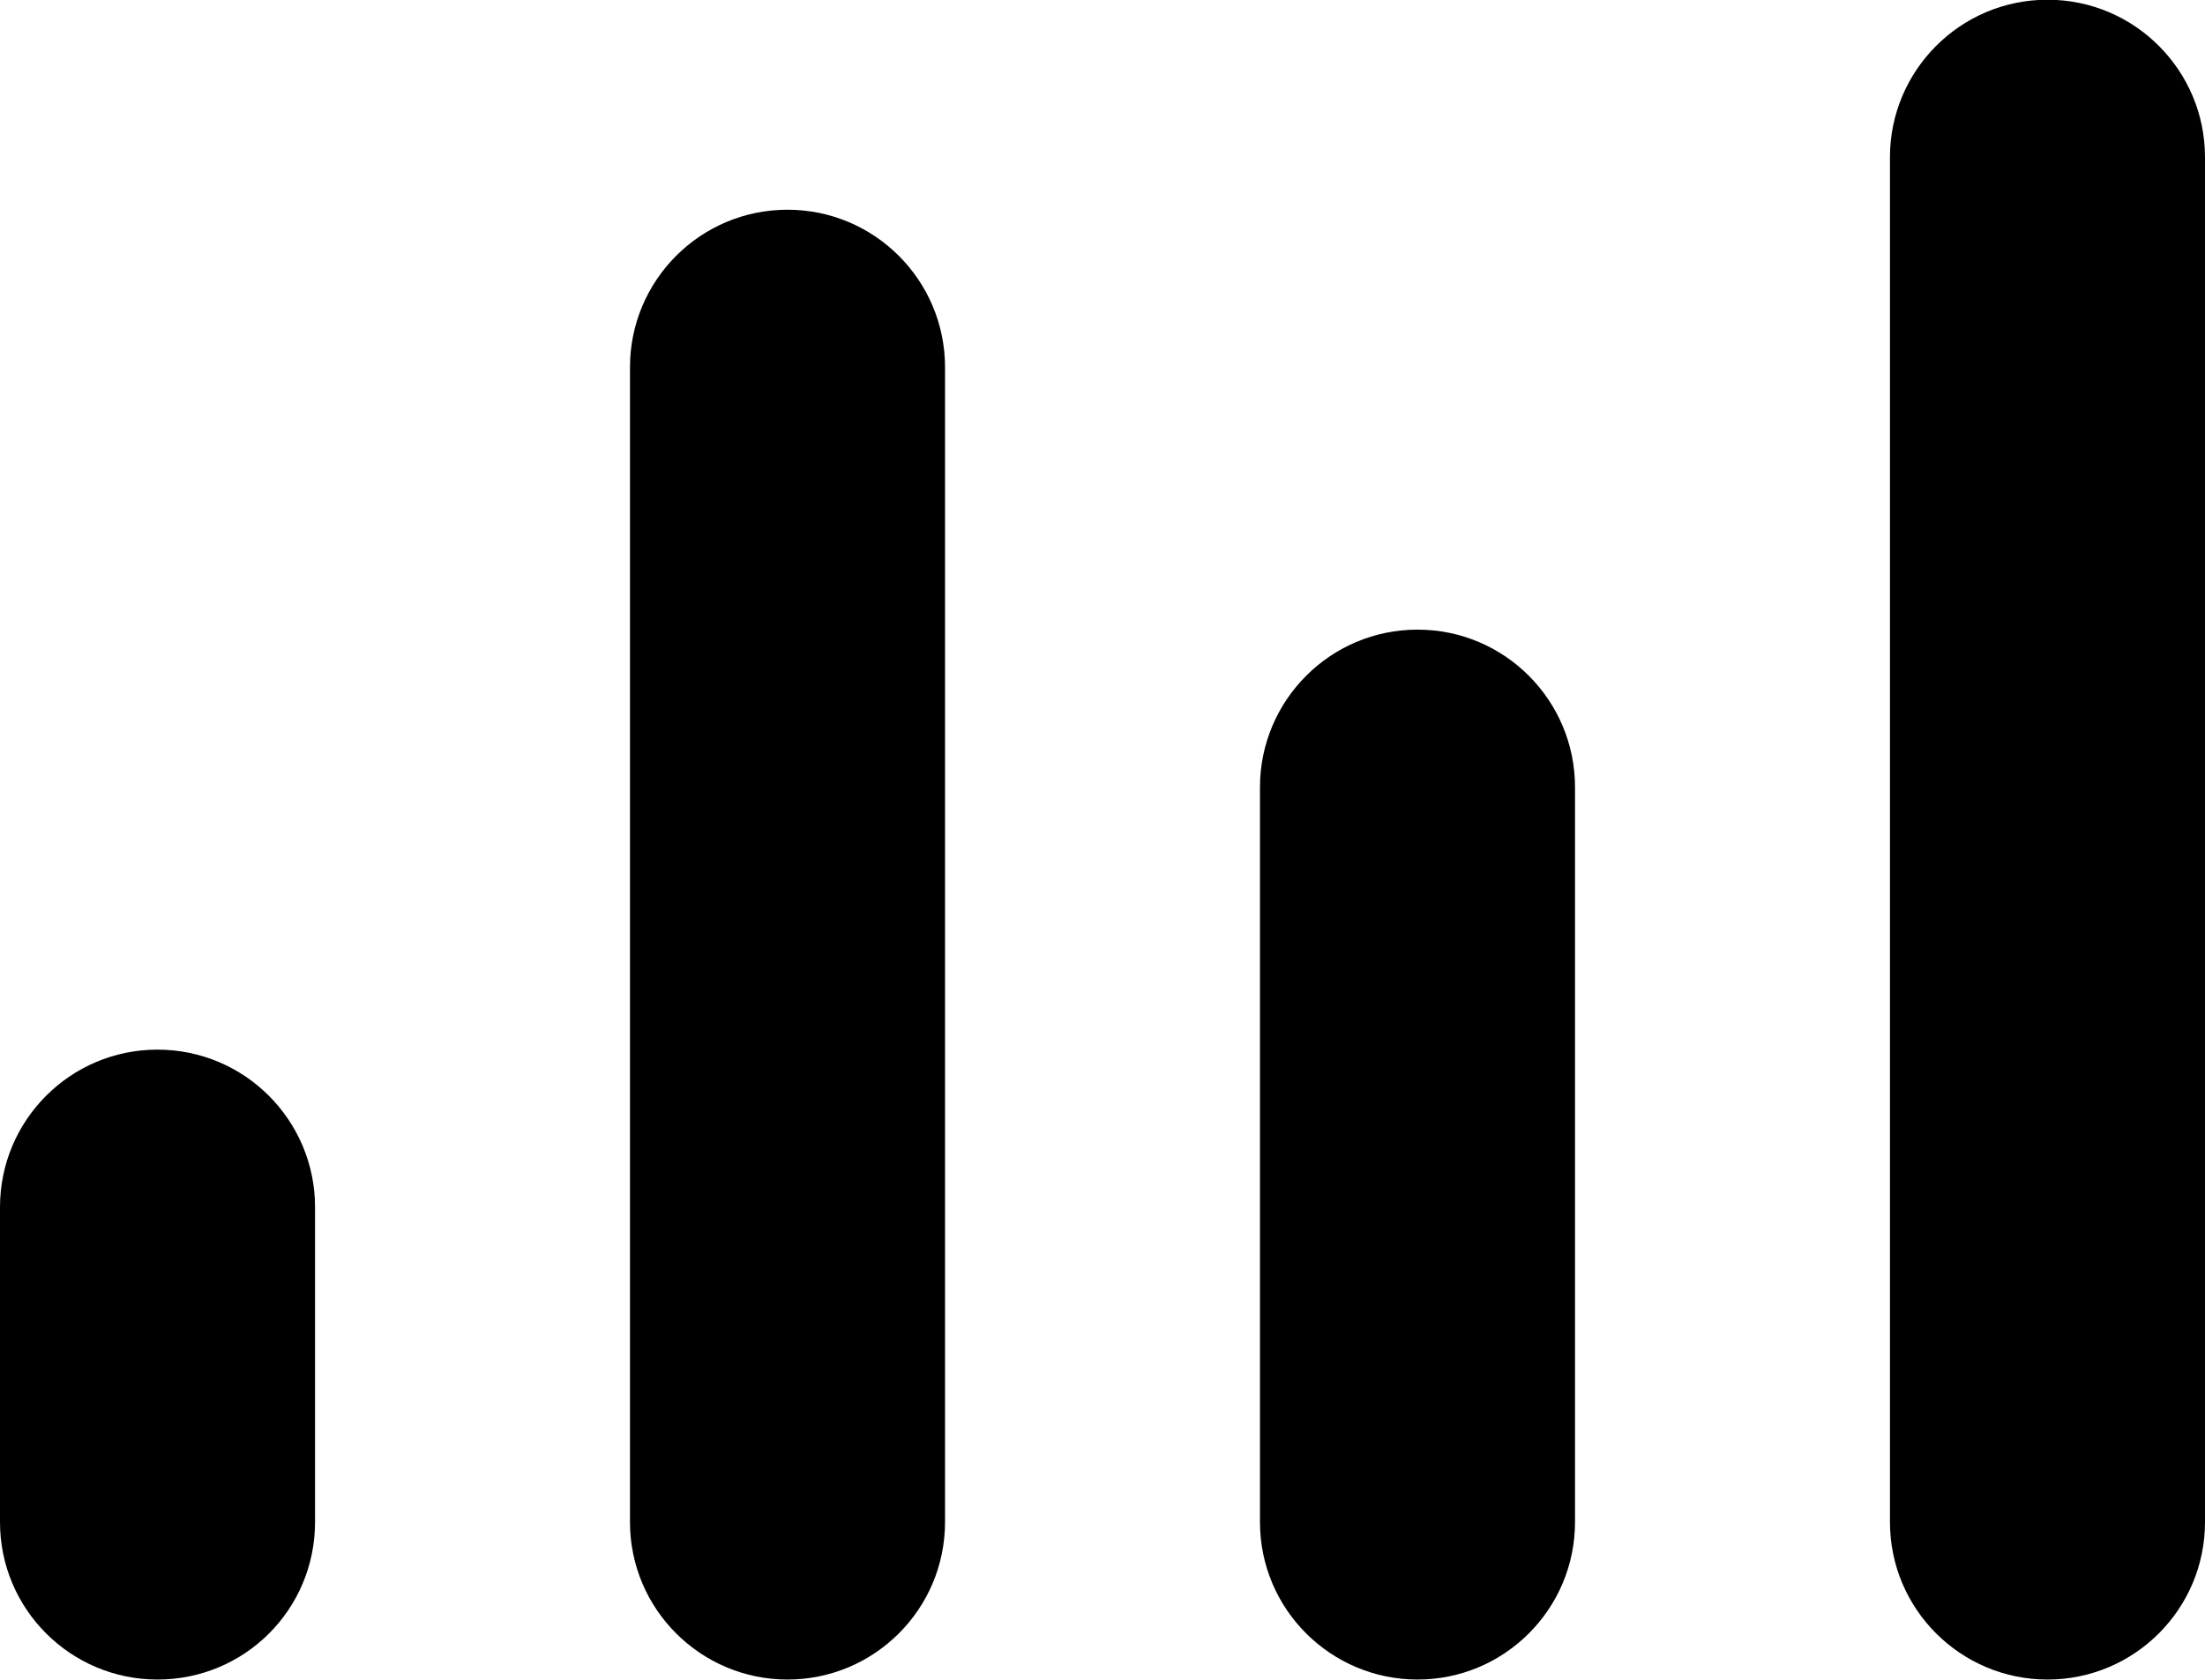 <svg viewBox="0 0.36 24 18.29" fill="none" xmlns="http://www.w3.org/2000/svg">
<path d="M1.714 18.643C2.664 18.643 3.429 17.879 3.429 16.929V13.5C3.429 12.557 2.664 11.786 1.714 11.786C0.764 11.786 0 12.557 0 13.5V16.929C0 17.879 0.771 18.643 1.714 18.643ZM8.571 18.643C9.518 18.643 10.286 17.875 10.286 16.929V4.357C10.286 3.414 9.521 2.643 8.571 2.643C7.621 2.643 6.857 3.414 6.857 4.357V16.929C6.857 17.879 7.629 18.643 8.571 18.643ZM15.429 18.643C16.375 18.643 17.143 17.875 17.143 16.929V8.929C17.143 7.986 16.379 7.214 15.429 7.214C14.479 7.214 13.714 7.986 13.714 8.929V16.929C13.714 17.879 14.486 18.643 15.429 18.643ZM22.286 18.643C23.232 18.643 24 17.875 24 16.929V2.071C24 1.129 23.236 0.357 22.286 0.357C21.336 0.357 20.571 1.129 20.571 2.071V16.929C20.571 17.879 21.343 18.643 22.286 18.643Z" fill="black"></path>
</svg>